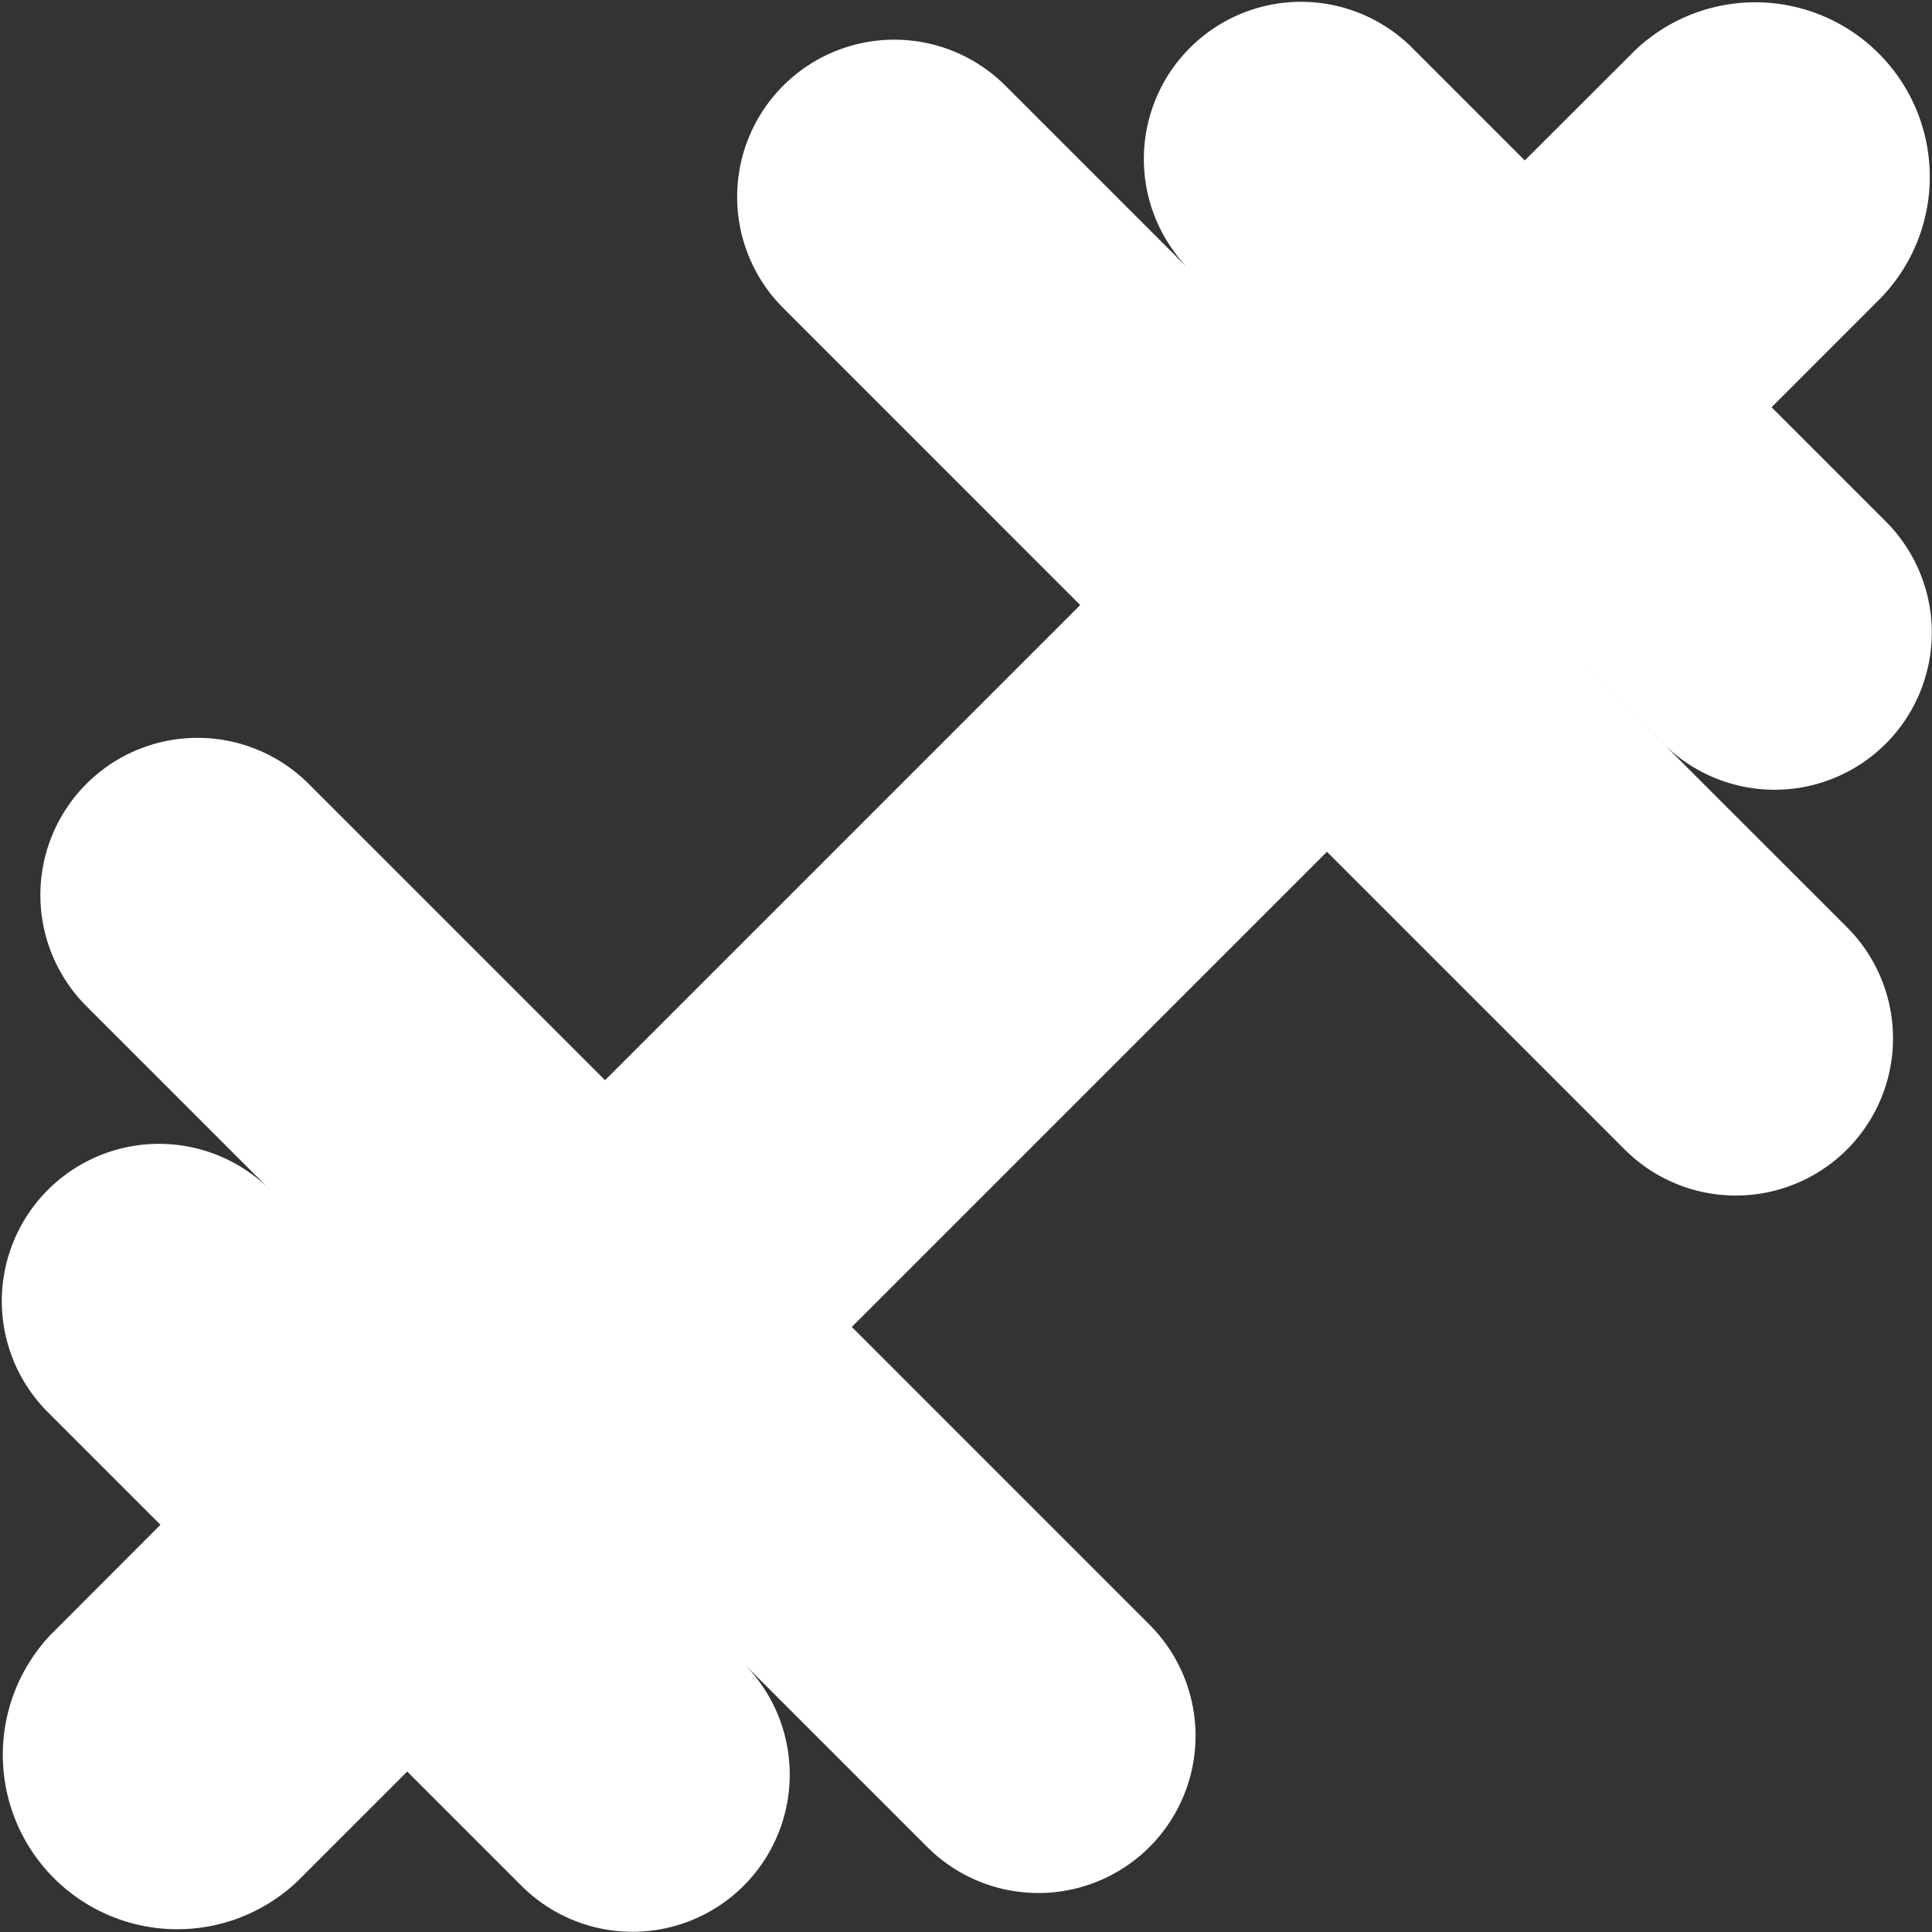 <svg id="Layer_1" data-name="Layer 1" xmlns="http://www.w3.org/2000/svg" viewBox="0 0 863 863"><rect x="0" y="0" width="863" height="863" fill="#333333" stroke="none"/><defs><style>.cls-1{fill:#fff;}</style></defs><path class="cls-1" d="M743.05,332.21a70.21,70.21,0,0,0,99.29-99.3l-51-51,48.84-48.85A77.94,77.94,0,0,0,730,22.83L681.1,71.67,630.81,21.38a70.21,70.21,0,1,0-99.3,99.29L449.13,38.29a70.21,70.21,0,0,0-99.29,0h0a70.21,70.21,0,0,0,0,99.29L482.52,270.26,270.26,482.52,137.58,349.84a70.21,70.21,0,0,0-99.29,99.29l82.38,82.38a70.21,70.21,0,0,0-99.29,99.3L71.67,681.1,22.83,730A77.94,77.94,0,0,0,133.05,840.17l48.85-48.84,51,51a70.21,70.21,0,0,0,99.3-99.29l-51-51h0L413.87,824.71a70.21,70.21,0,1,0,99.29-99.29L380.49,592.74,592.74,380.48,725.42,513.16a70.21,70.21,0,1,0,99.29-99.29L692,281.19h0Z" transform="translate(0 0)"/></svg>